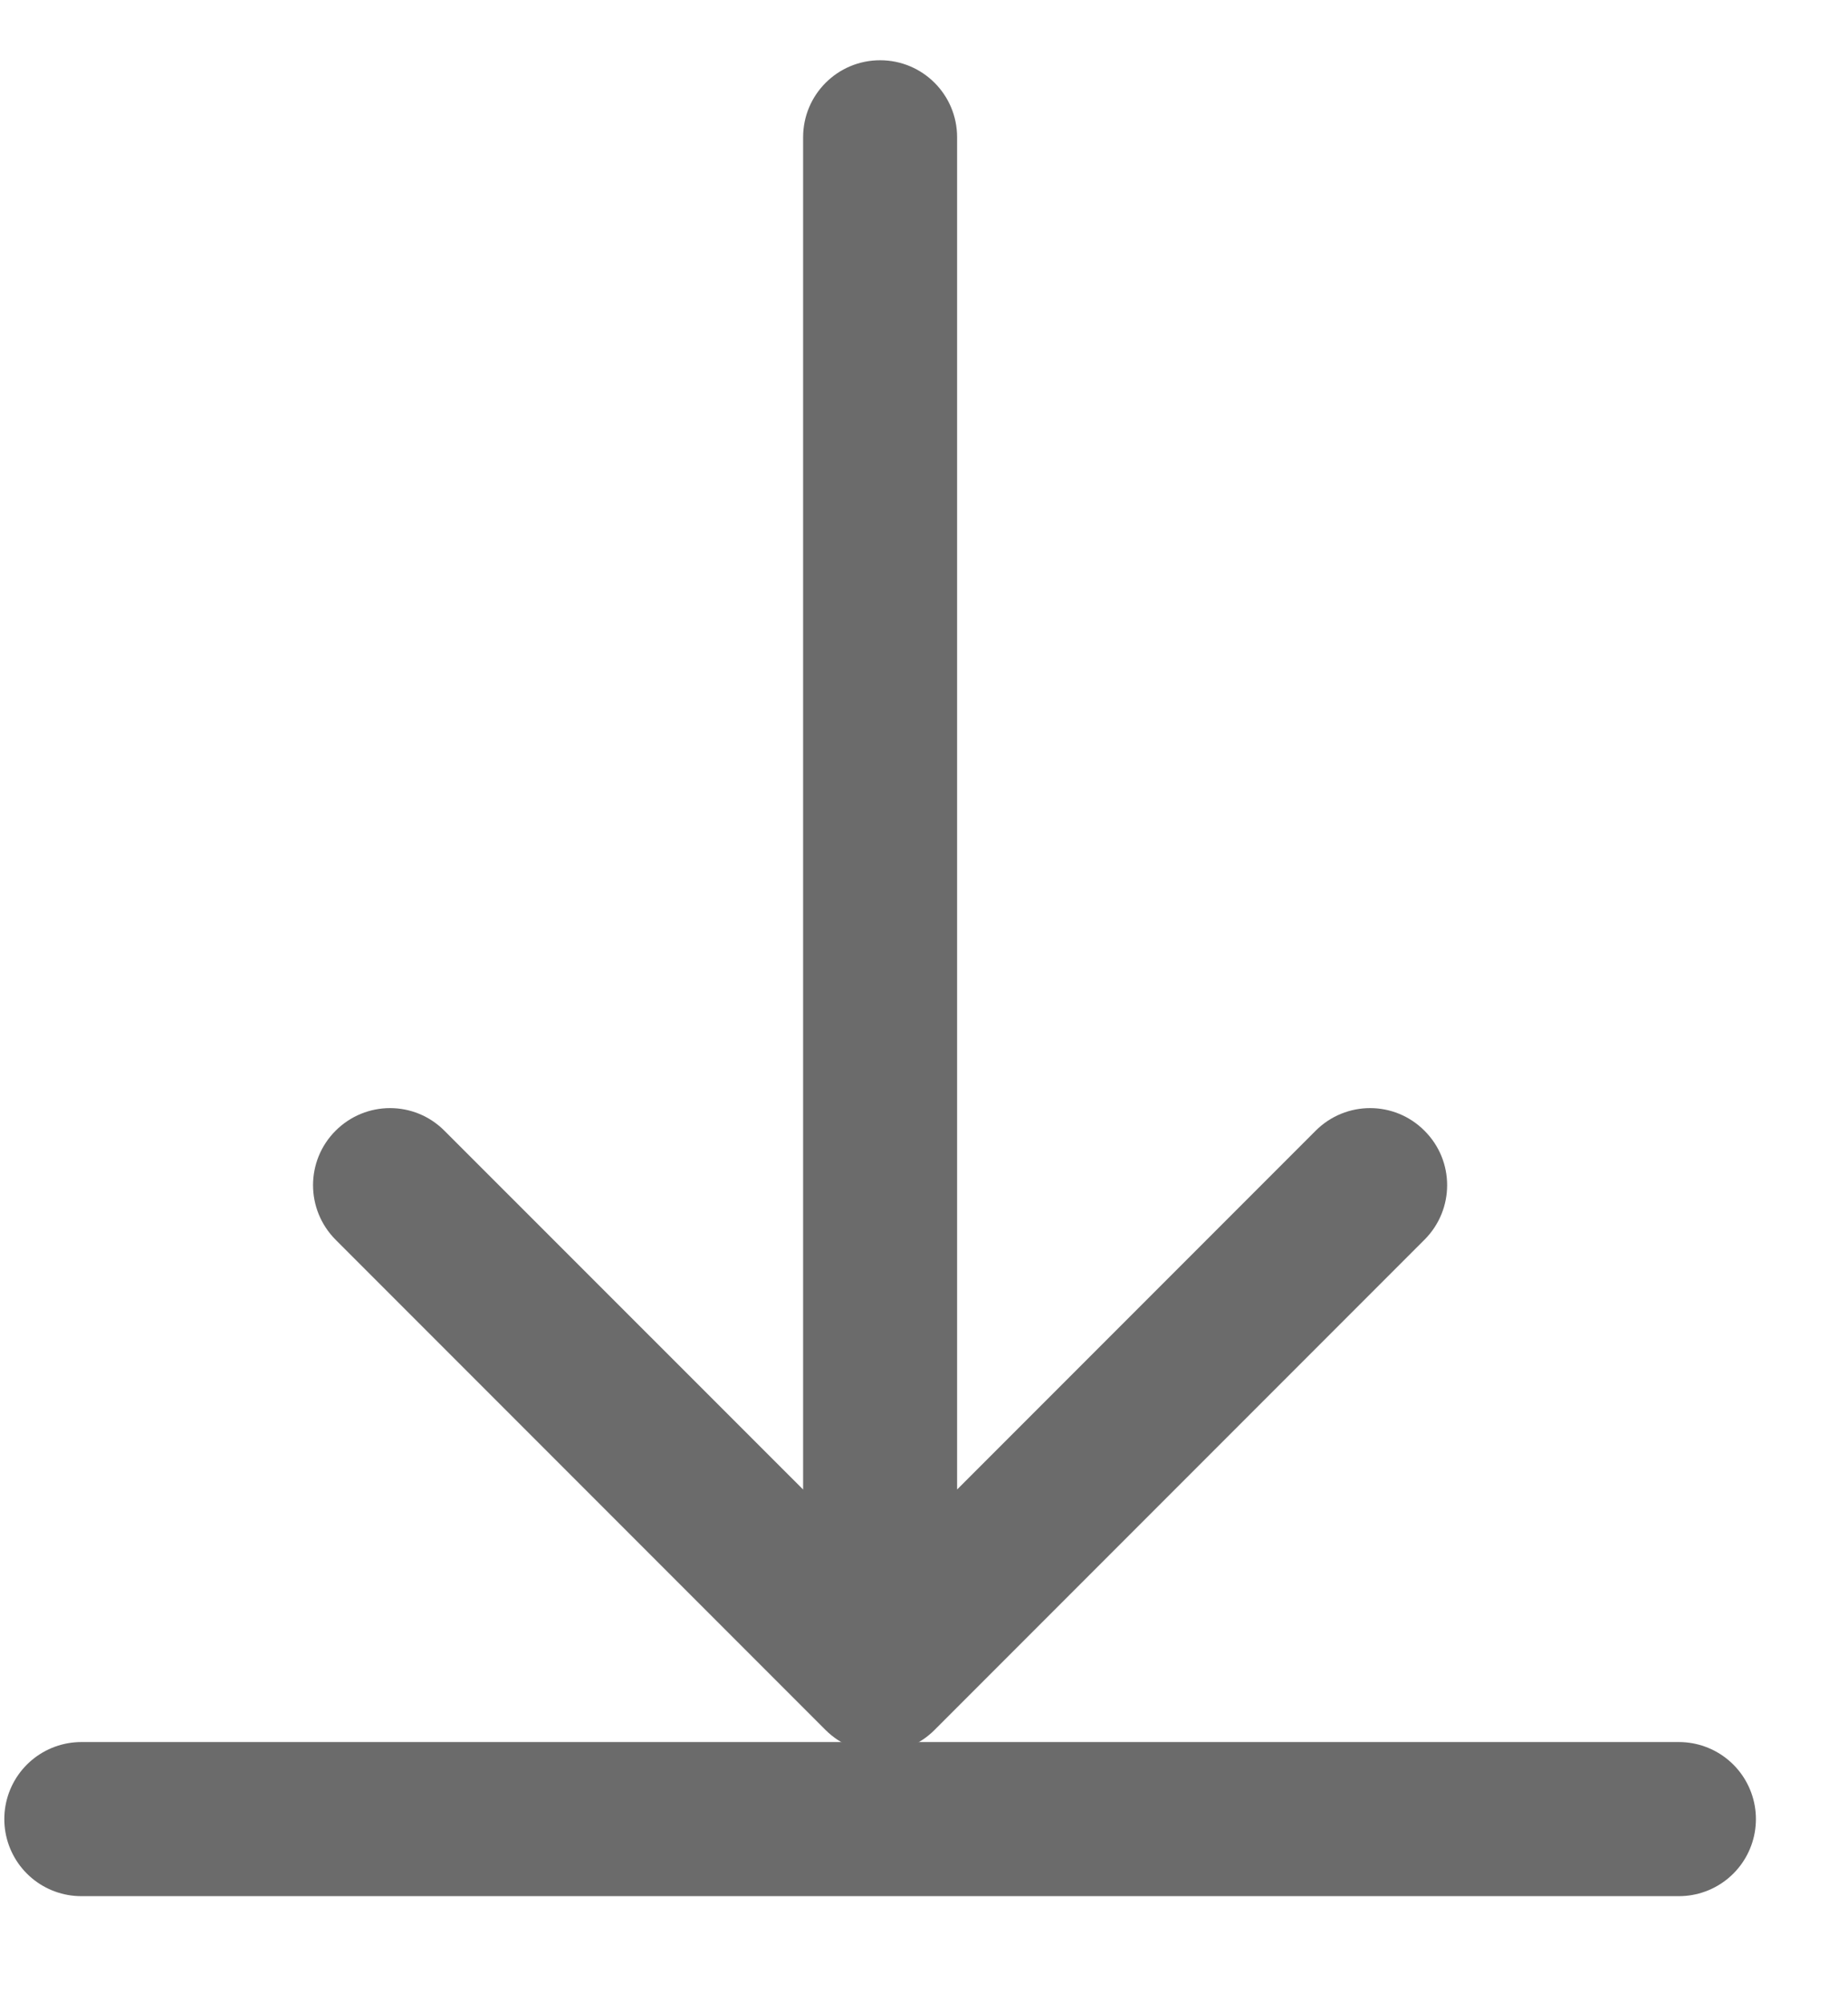<svg width="12" height="13" viewBox="0 0 12 13" fill="none" xmlns="http://www.w3.org/2000/svg">
<path d="M6.215 0.891C6.215 0.614 5.991 0.391 5.715 0.391C5.439 0.391 5.215 0.614 5.215 0.891L6.215 0.891ZM5.361 11.227C5.557 11.422 5.873 11.422 6.068 11.227L9.25 8.045C9.446 7.849 9.446 7.533 9.25 7.338C9.055 7.142 8.739 7.142 8.543 7.338L5.715 10.166L2.886 7.338C2.691 7.142 2.375 7.142 2.179 7.338C1.984 7.533 1.984 7.849 2.179 8.045L5.361 11.227ZM5.215 0.891L5.215 10.873L6.215 10.873L6.215 0.891L5.215 0.891Z" fill="#6B6B6B"/>
<path d="M10.902 11.805H0.528" stroke="#6B6B6B" stroke-linecap="round"/>
</svg>
